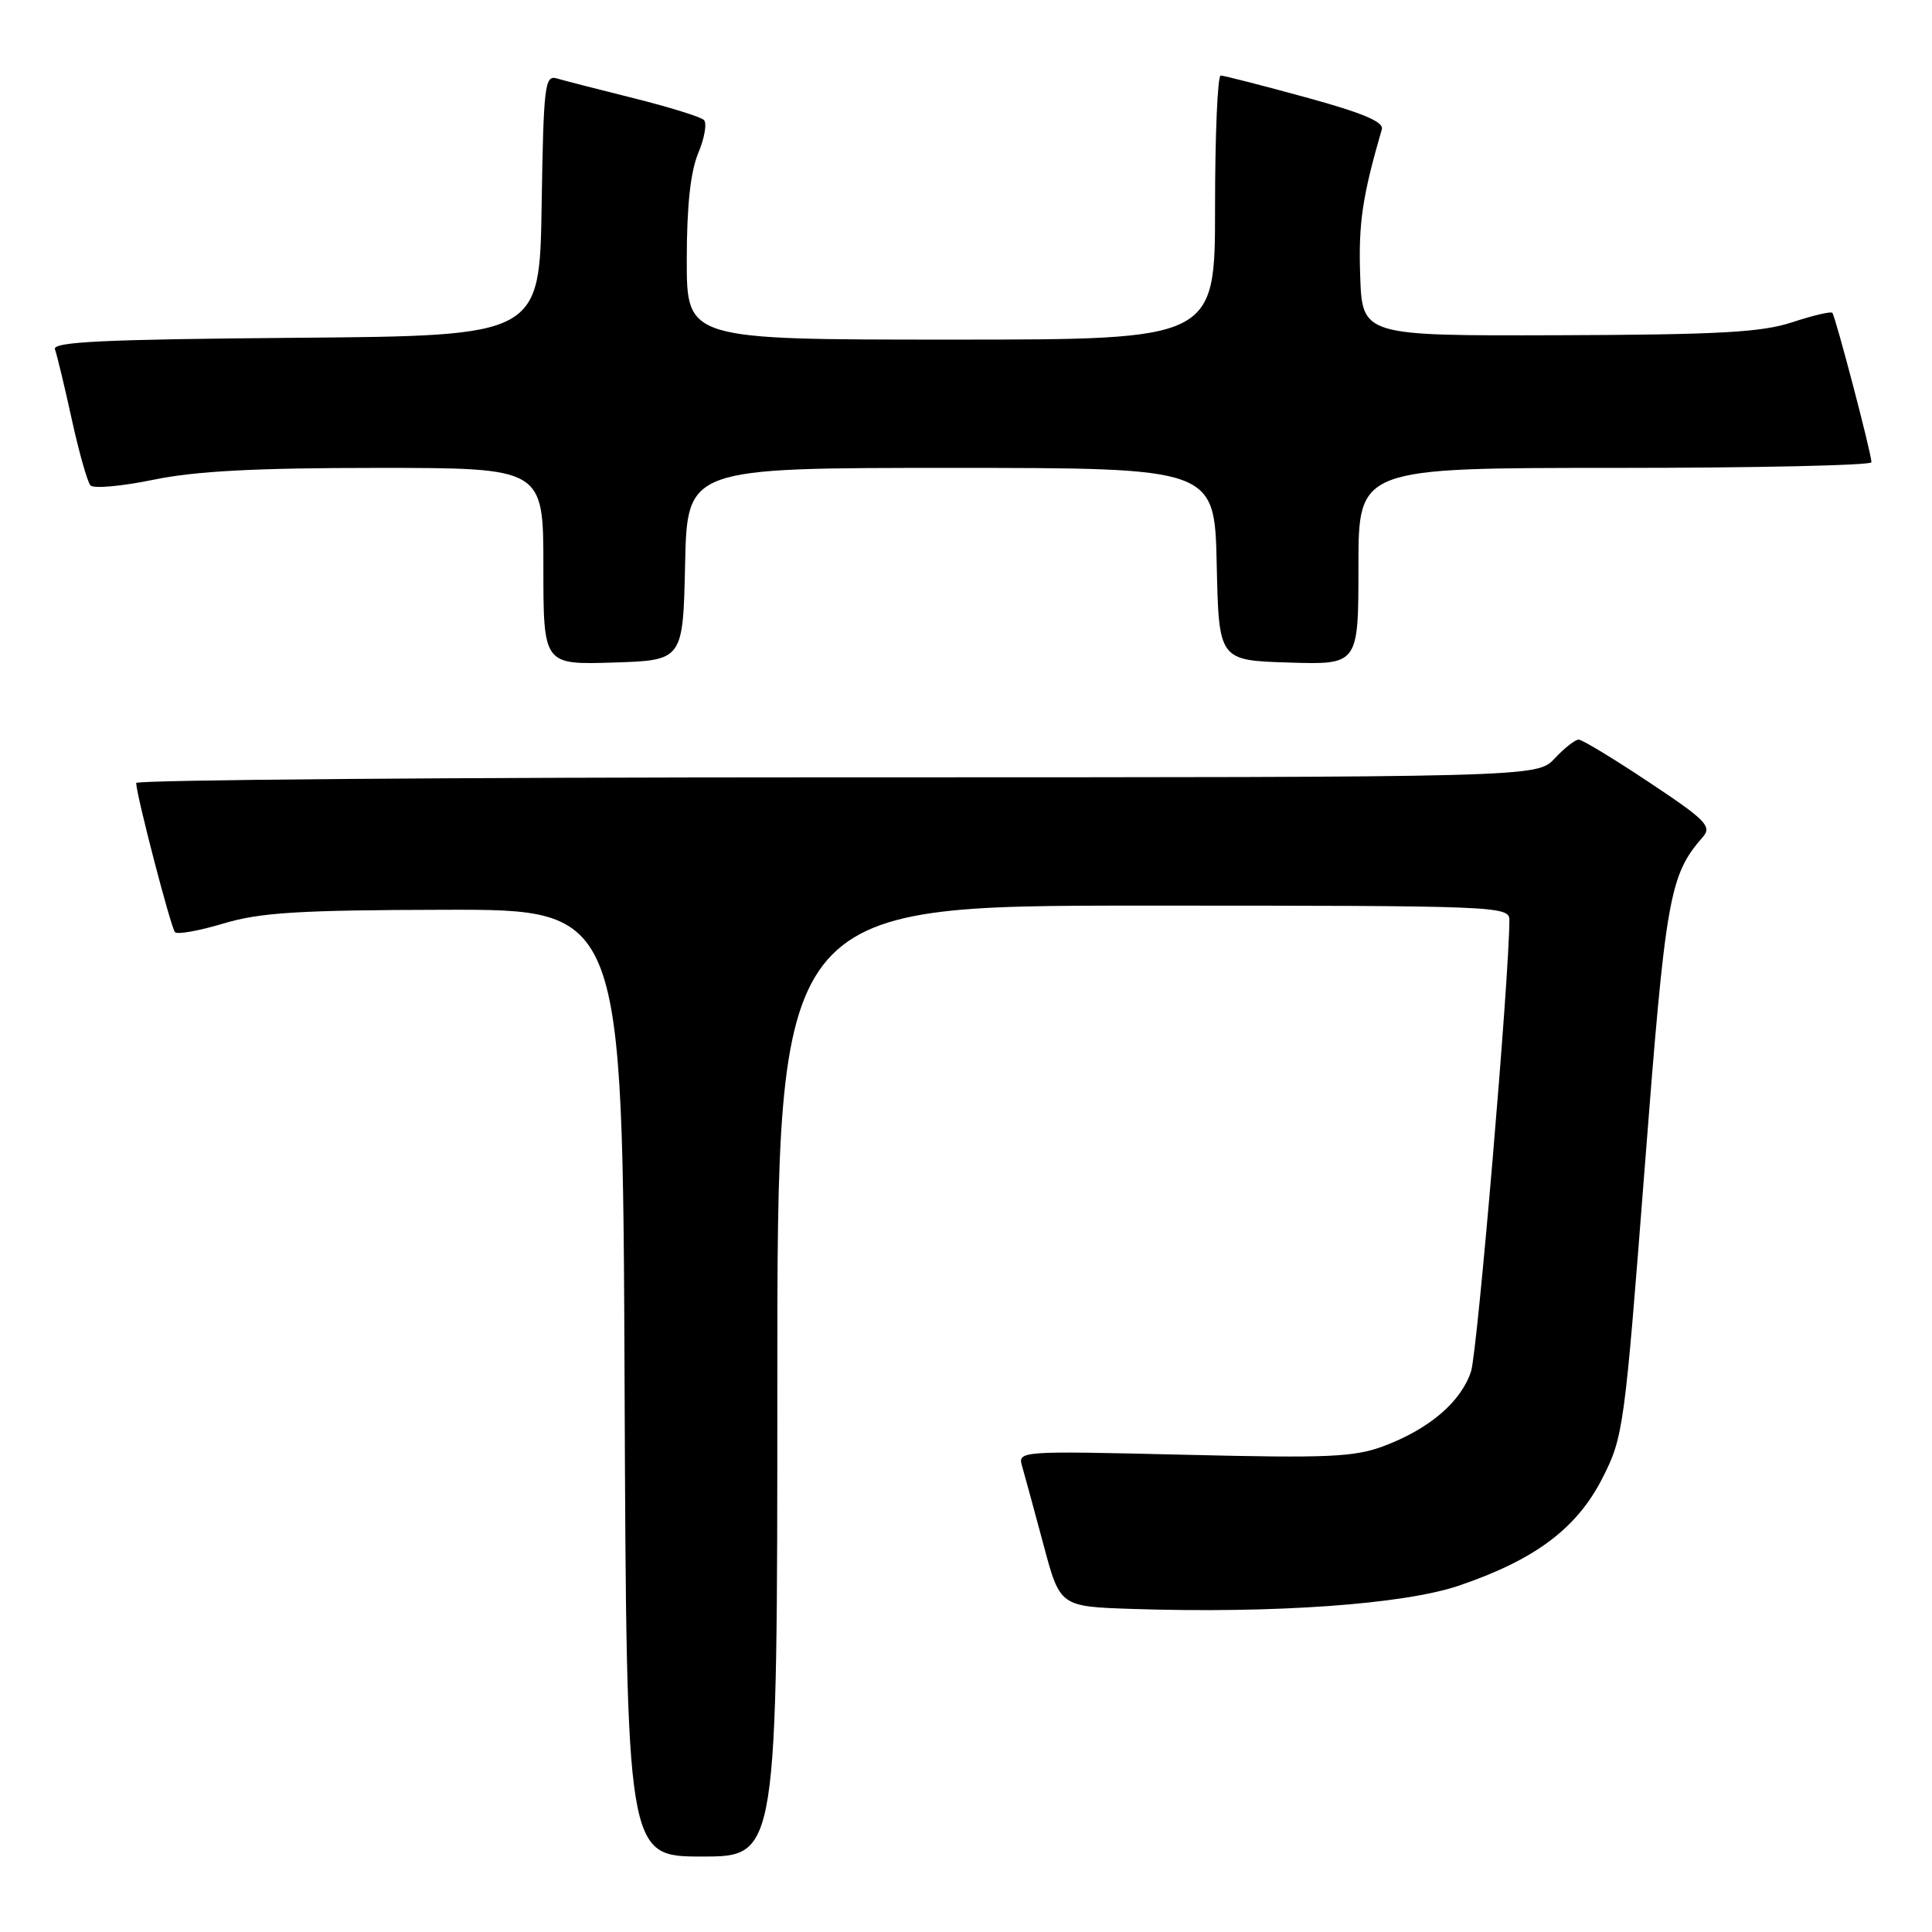 <?xml version="1.0" encoding="UTF-8" standalone="no"?>
<!DOCTYPE svg PUBLIC "-//W3C//DTD SVG 1.1//EN" "http://www.w3.org/Graphics/SVG/1.1/DTD/svg11.dtd" >
<svg xmlns="http://www.w3.org/2000/svg" xmlns:xlink="http://www.w3.org/1999/xlink" version="1.1" viewBox="0 0 256 256">
 <g >
 <path fill="currentColor"
d=" M 103.00 183.00 C 103.00 120.00 103.00 120.00 151.50 120.00 C 198.62 120.00 200.00 120.05 200.00 121.92 C 200.00 129.34 195.77 179.14 194.92 181.72 C 193.61 185.71 189.48 189.27 183.52 191.55 C 179.50 193.08 176.28 193.23 156.89 192.76 C 134.83 192.24 134.83 192.24 135.46 194.37 C 135.80 195.54 137.06 200.18 138.27 204.69 C 140.45 212.87 140.45 212.87 149.98 213.19 C 168.83 213.81 185.96 212.59 193.27 210.12 C 203.38 206.69 208.92 202.55 212.32 195.88 C 215.11 190.41 215.26 189.27 217.92 154.88 C 220.71 118.77 221.19 115.99 225.63 110.91 C 226.87 109.50 226.06 108.67 218.52 103.66 C 213.85 100.55 209.64 98.00 209.18 98.00 C 208.72 98.00 207.29 99.12 206.00 100.50 C 203.65 103.00 203.65 103.00 110.83 103.00 C 59.77 103.00 18.02 103.34 18.04 103.75 C 18.14 105.65 22.66 122.99 23.19 123.52 C 23.52 123.85 26.42 123.33 29.64 122.36 C 34.49 120.91 39.57 120.59 59.00 120.55 C 82.50 120.50 82.50 120.50 82.76 183.25 C 83.02 246.00 83.02 246.00 93.01 246.00 C 103.00 246.00 103.00 246.00 103.00 183.00 Z  M 90.78 74.75 C 91.06 62.00 91.06 62.00 126.00 62.00 C 160.94 62.00 160.94 62.00 161.22 74.75 C 161.50 87.50 161.50 87.50 170.75 87.79 C 180.00 88.08 180.00 88.08 180.00 75.04 C 180.00 62.00 180.00 62.00 214.00 62.00 C 232.70 62.00 247.99 61.66 247.98 61.25 C 247.95 59.98 243.19 41.86 242.79 41.45 C 242.58 41.24 240.18 41.81 237.45 42.71 C 233.42 44.04 227.69 44.35 206.50 44.42 C 180.50 44.50 180.50 44.50 180.23 36.50 C 179.99 29.58 180.53 25.98 183.10 17.13 C 183.39 16.15 180.53 14.95 173.00 12.89 C 167.22 11.31 162.16 10.01 161.75 10.01 C 161.34 10.00 161.00 17.88 161.00 27.50 C 161.00 45.00 161.00 45.00 126.00 45.00 C 91.00 45.00 91.00 45.00 91.00 34.47 C 91.00 27.30 91.49 22.77 92.52 20.29 C 93.36 18.29 93.70 16.31 93.27 15.90 C 92.85 15.48 88.67 14.19 84.00 13.02 C 79.33 11.86 74.72 10.67 73.77 10.39 C 72.19 9.92 72.02 11.34 71.77 27.19 C 71.50 44.50 71.50 44.50 39.15 44.76 C 13.66 44.97 6.90 45.29 7.28 46.29 C 7.54 46.98 8.54 51.13 9.50 55.52 C 10.46 59.91 11.58 63.87 11.99 64.32 C 12.40 64.77 16.15 64.43 20.33 63.57 C 25.88 62.42 33.84 62.00 49.96 62.00 C 72.00 62.00 72.00 62.00 72.00 75.04 C 72.00 88.08 72.00 88.08 81.25 87.79 C 90.50 87.50 90.50 87.50 90.78 74.75 Z "/>
</g>
</svg>